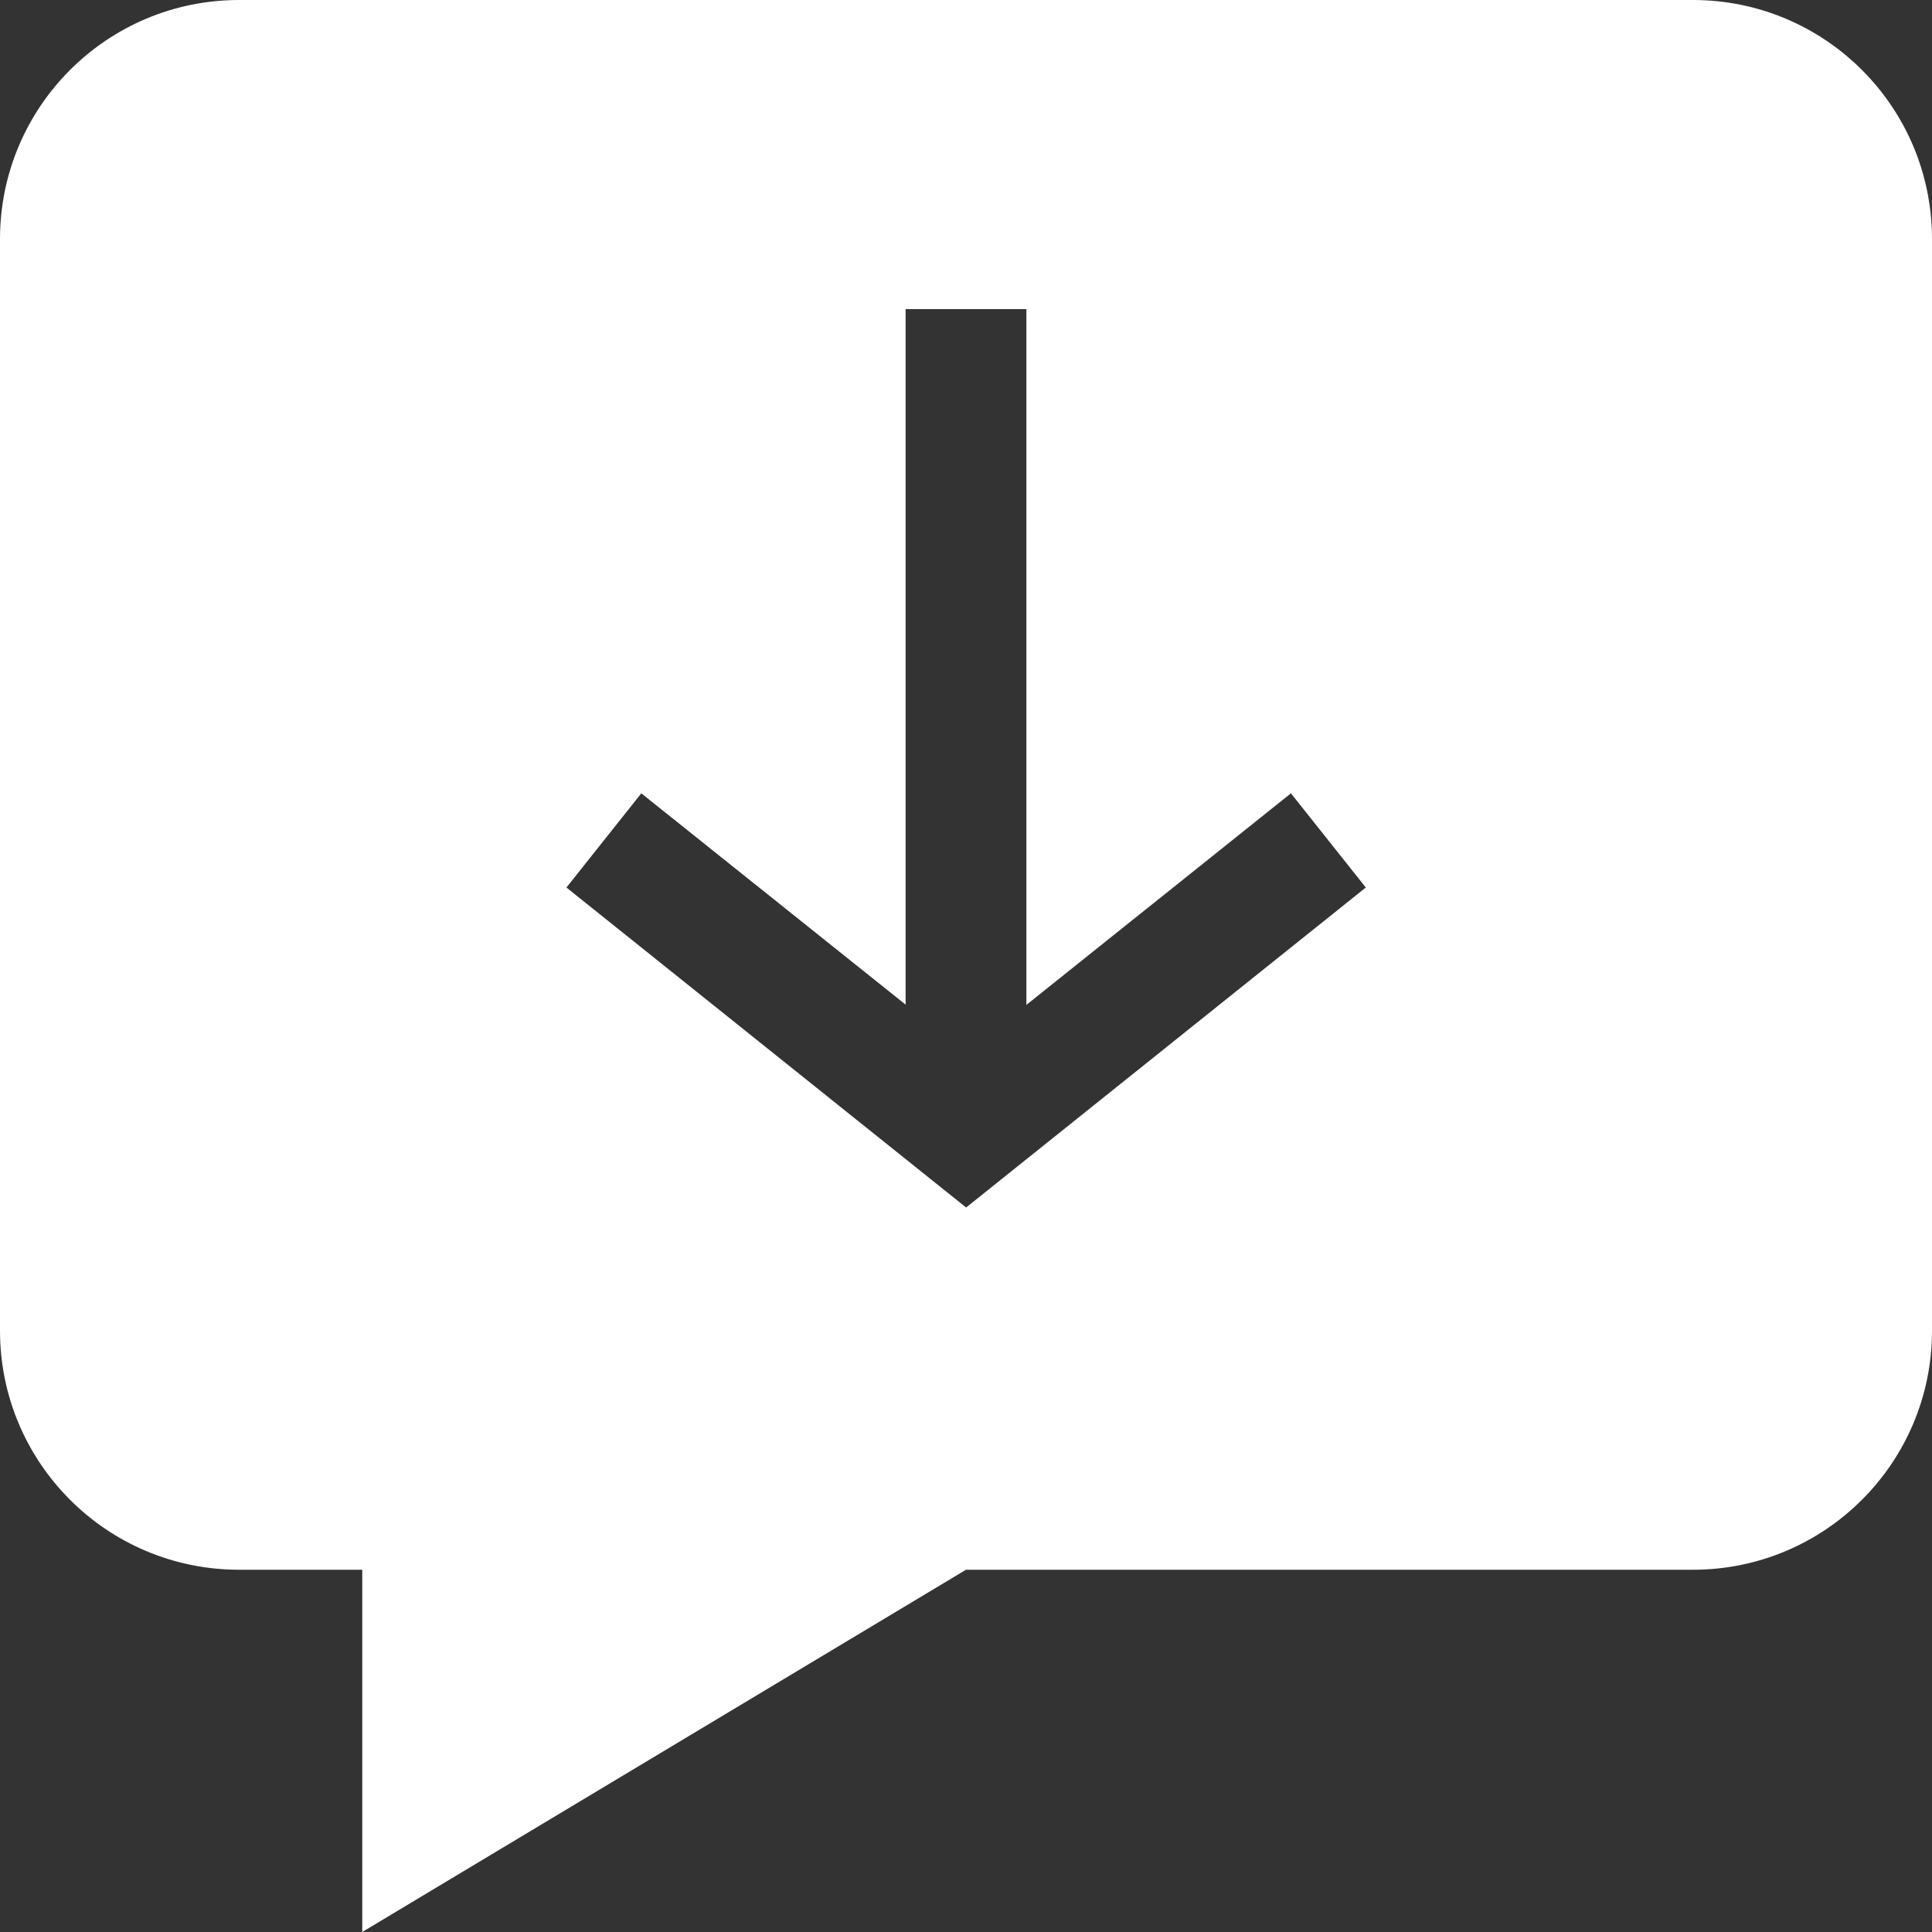 <svg width="16" height="16" viewBox="0 0 16 16" fill="none" xmlns="http://www.w3.org/2000/svg">
<rect x="0" y="0" width="16" height="16" fill="#333333" stroke="none"/>
<path fill-rule="evenodd" clip-rule="evenodd" d="M14.02 0H1.98C0.886 0 0 0.886 0 1.98V11.02C0 12.114 0.886 13 1.98 13H3V16L8 13H14.02C15.114 13 16 12.114 16 11.02V1.98C16 0.886 15.114 0 14.02 0ZM8.5 2.56V8.322L10.691 6.57L11.311 7.35L8.001 10L4.691 7.35L5.311 6.57L7.5 8.32V2.56H8.5Z" fill="white"/>
</svg>
